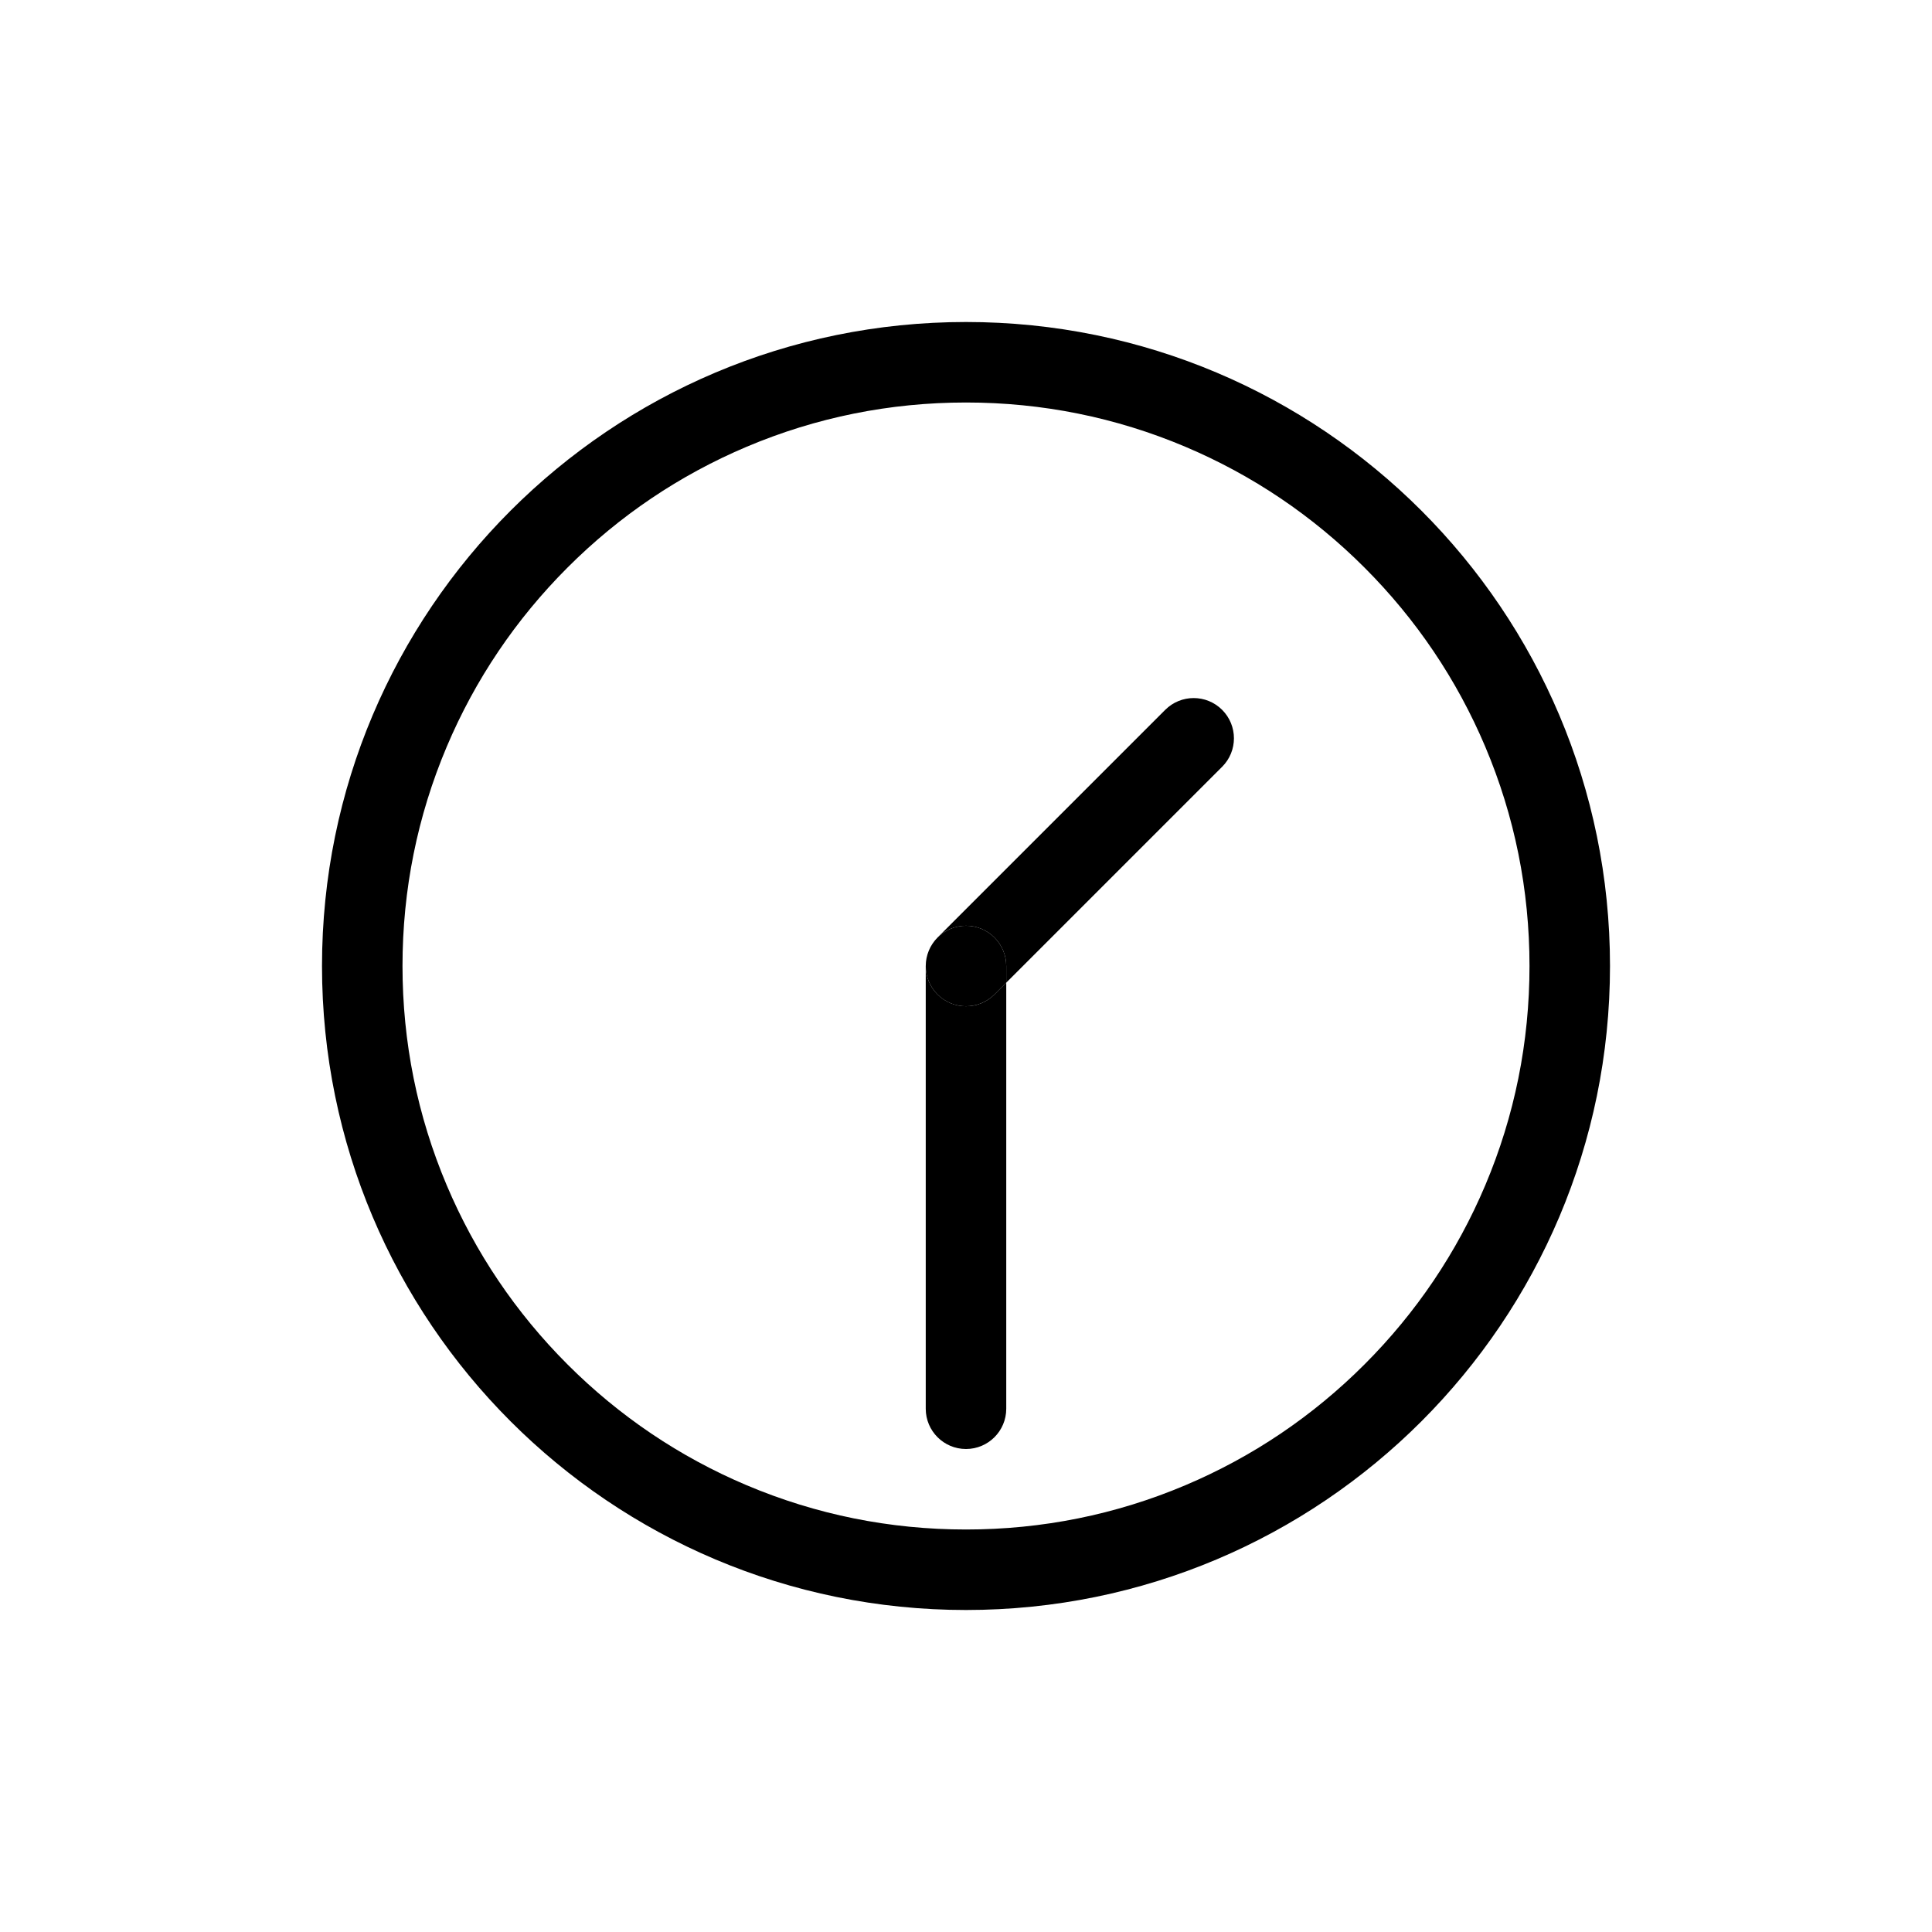 <?xml version="1.0" encoding="UTF-8"?>
<svg id="icon" xmlns="http://www.w3.org/2000/svg" viewBox="0 0 864 864">
  <g id="other_copy" data-name="other copy">
    <path d="M333.92,664.21c31.04,13.13,64.04,19.79,98.08,19.79s67.03-6.66,98.08-19.79c30-12.69,56.96-30.87,80.11-54.02,23.15-23.15,41.33-50.11,54.02-80.11,13.13-31.04,19.79-64.04,19.79-98.08s-6.66-67.03-19.79-98.08c-12.69-30-30.87-56.96-54.02-80.11-23.15-23.16-50.11-41.33-80.11-54.02-31.04-13.13-64.04-19.79-98.08-19.79s-67.03,6.66-98.08,19.79c-30,12.69-56.96,30.87-80.11,54.02-23.15,23.15-41.33,50.11-54.02,80.11-13.13,31.04-19.79,64.04-19.79,98.08s6.66,67.03,19.79,98.08c12.69,30,30.87,56.96,54.02,80.11,23.15,23.16,50.11,41.33,80.11,54.02ZM414,432c0-.59.03-1.19.09-1.78.03-.27.08-.53.11-.79.05-.32.08-.64.15-.95.06-.3.14-.59.22-.89.07-.27.13-.55.21-.82.09-.29.2-.57.3-.85.1-.27.19-.54.3-.81.11-.26.24-.52.36-.78.13-.27.25-.55.39-.82.13-.25.28-.48.43-.72.16-.26.31-.53.48-.79.18-.26.37-.51.56-.77.16-.22.31-.44.48-.65.37-.45.75-.87,1.16-1.28.01-.01.02-.02.03-.04l101.82-101.82c7.03-7.03,18.43-7.03,25.46,0,7.03,7.03,7.03,18.43,0,25.46l-96.55,96.55v190.54c0,9.94-8.06,18-18,18s-18-8.06-18-18v-198Z" style="fill: none; stroke-width: 0px;"/>
    <path d="M432,720c159.06,0,288-128.94,288-288s-128.94-288-288-288S144,272.94,144,432s128.94,288,288,288ZM180,432c0-34.04,6.66-67.03,19.79-98.08,12.69-30,30.87-56.96,54.02-80.11,23.15-23.16,50.11-41.33,80.11-54.02,31.04-13.13,64.04-19.79,98.08-19.79s67.03,6.66,98.08,19.79c30,12.69,56.96,30.87,80.11,54.02,23.15,23.15,41.33,50.11,54.02,80.11,13.13,31.04,19.79,64.04,19.79,98.08s-6.66,67.03-19.79,98.08c-12.69,30-30.87,56.96-54.02,80.11-23.15,23.16-50.11,41.33-80.11,54.02-31.04,13.13-64.04,19.79-98.08,19.79s-67.03-6.66-98.08-19.79c-30-12.69-56.96-30.87-80.11-54.02-23.15-23.15-41.33-50.11-54.02-80.11-13.13-31.04-19.79-64.04-19.79-98.08Z" style="stroke-width: 0px;"/>
    <path d="M414.35,428.48c.06-.3.14-.59.22-.89-.07.3-.16.59-.22.89Z" style="stroke-width: 0px;"/>
    <path d="M416.13,423.52c.13-.25.28-.48.43-.72-.14.24-.29.48-.43.72Z" style="stroke-width: 0px;"/>
    <path d="M418.08,420.59c.36-.44.75-.87,1.16-1.28-.41.41-.79.84-1.16,1.28Z" style="stroke-width: 0px;"/>
    <path d="M417.03,422c.18-.26.37-.51.56-.77-.19.25-.39.5-.56.77Z" style="stroke-width: 0px;"/>
    <path d="M415.37,425.11c.11-.26.24-.52.36-.78-.12.26-.25.51-.36.78Z" style="stroke-width: 0px;"/>
    <path d="M414.78,426.77c.09-.29.2-.57.3-.85-.1.28-.21.56-.3.85Z" style="stroke-width: 0px;"/>
    <path d="M414.09,430.22c.03-.26.08-.53.11-.79-.04.26-.09.52-.11.79Z" style="stroke-width: 0px;"/>
    <path d="M432,648c9.94,0,18-8.06,18-18v-190.54l-5.27,5.27c-3.51,3.51-8.12,5.27-12.73,5.27s-9.21-1.76-12.73-5.27c-3.51-3.51-5.27-8.12-5.27-12.73v198c0,9.94,8.06,18,18,18Z" style="stroke-width: 0px;"/>
    <path d="M415.73,424.34c.13-.27.25-.55.39-.82-.14.27-.27.55-.39.82Z" style="stroke-width: 0px;"/>
    <path d="M415.08,425.92c.1-.27.19-.55.3-.81-.11.27-.2.54-.3.81Z" style="stroke-width: 0px;"/>
    <path d="M414.57,427.59c.07-.27.13-.55.21-.82-.08.27-.14.54-.21.82Z" style="stroke-width: 0px;"/>
    <path d="M414,432c0-.6.03-1.19.09-1.78-.06.59-.09,1.18-.09,1.78Z" style="stroke-width: 0px;"/>
    <path d="M414.2,429.43c.05-.32.08-.64.15-.95-.06.31-.1.63-.15.95Z" style="stroke-width: 0px;"/>
    <path d="M416.55,422.79c.16-.26.31-.53.48-.79-.17.26-.32.52-.48.79Z" style="stroke-width: 0px;"/>
    <path d="M417.6,421.24c.16-.22.31-.44.48-.65-.17.21-.32.43-.48.65Z" style="stroke-width: 0px;"/>
    <path d="M432,414c9.94,0,18,8.06,18,18v7.46l96.55-96.55c7.03-7.03,7.03-18.43,0-25.46-7.03-7.03-18.43-7.03-25.46,0l-101.82,101.82s-.02.02-.03.04c3.26-3.28,7.77-5.31,12.76-5.31Z" style="stroke-width: 0px;"/>
    <path d="M432,450c4.61,0,9.21-1.76,12.73-5.27l5.27-5.27v-7.46c0-9.94-8.06-18-18-18-4.99,0-9.5,2.03-12.76,5.31-.41.41-.8.84-1.16,1.28-.17.21-.32.43-.48.65-.19.25-.39.5-.56.77-.17.25-.32.52-.48.79-.14.24-.3.48-.43.72-.14.27-.27.55-.39.82-.12.26-.25.51-.36.78-.11.26-.2.54-.3.81-.1.28-.21.57-.3.85-.08.27-.14.54-.21.82-.07.3-.16.59-.22.89-.06.31-.1.63-.15.95-.04.26-.09.53-.11.79-.06.58-.09,1.18-.09,1.78,0,4.61,1.76,9.21,5.27,12.73,3.51,3.51,8.12,5.27,12.73,5.27Z" style="stroke-width: 0px;"/>
  </g>
</svg>